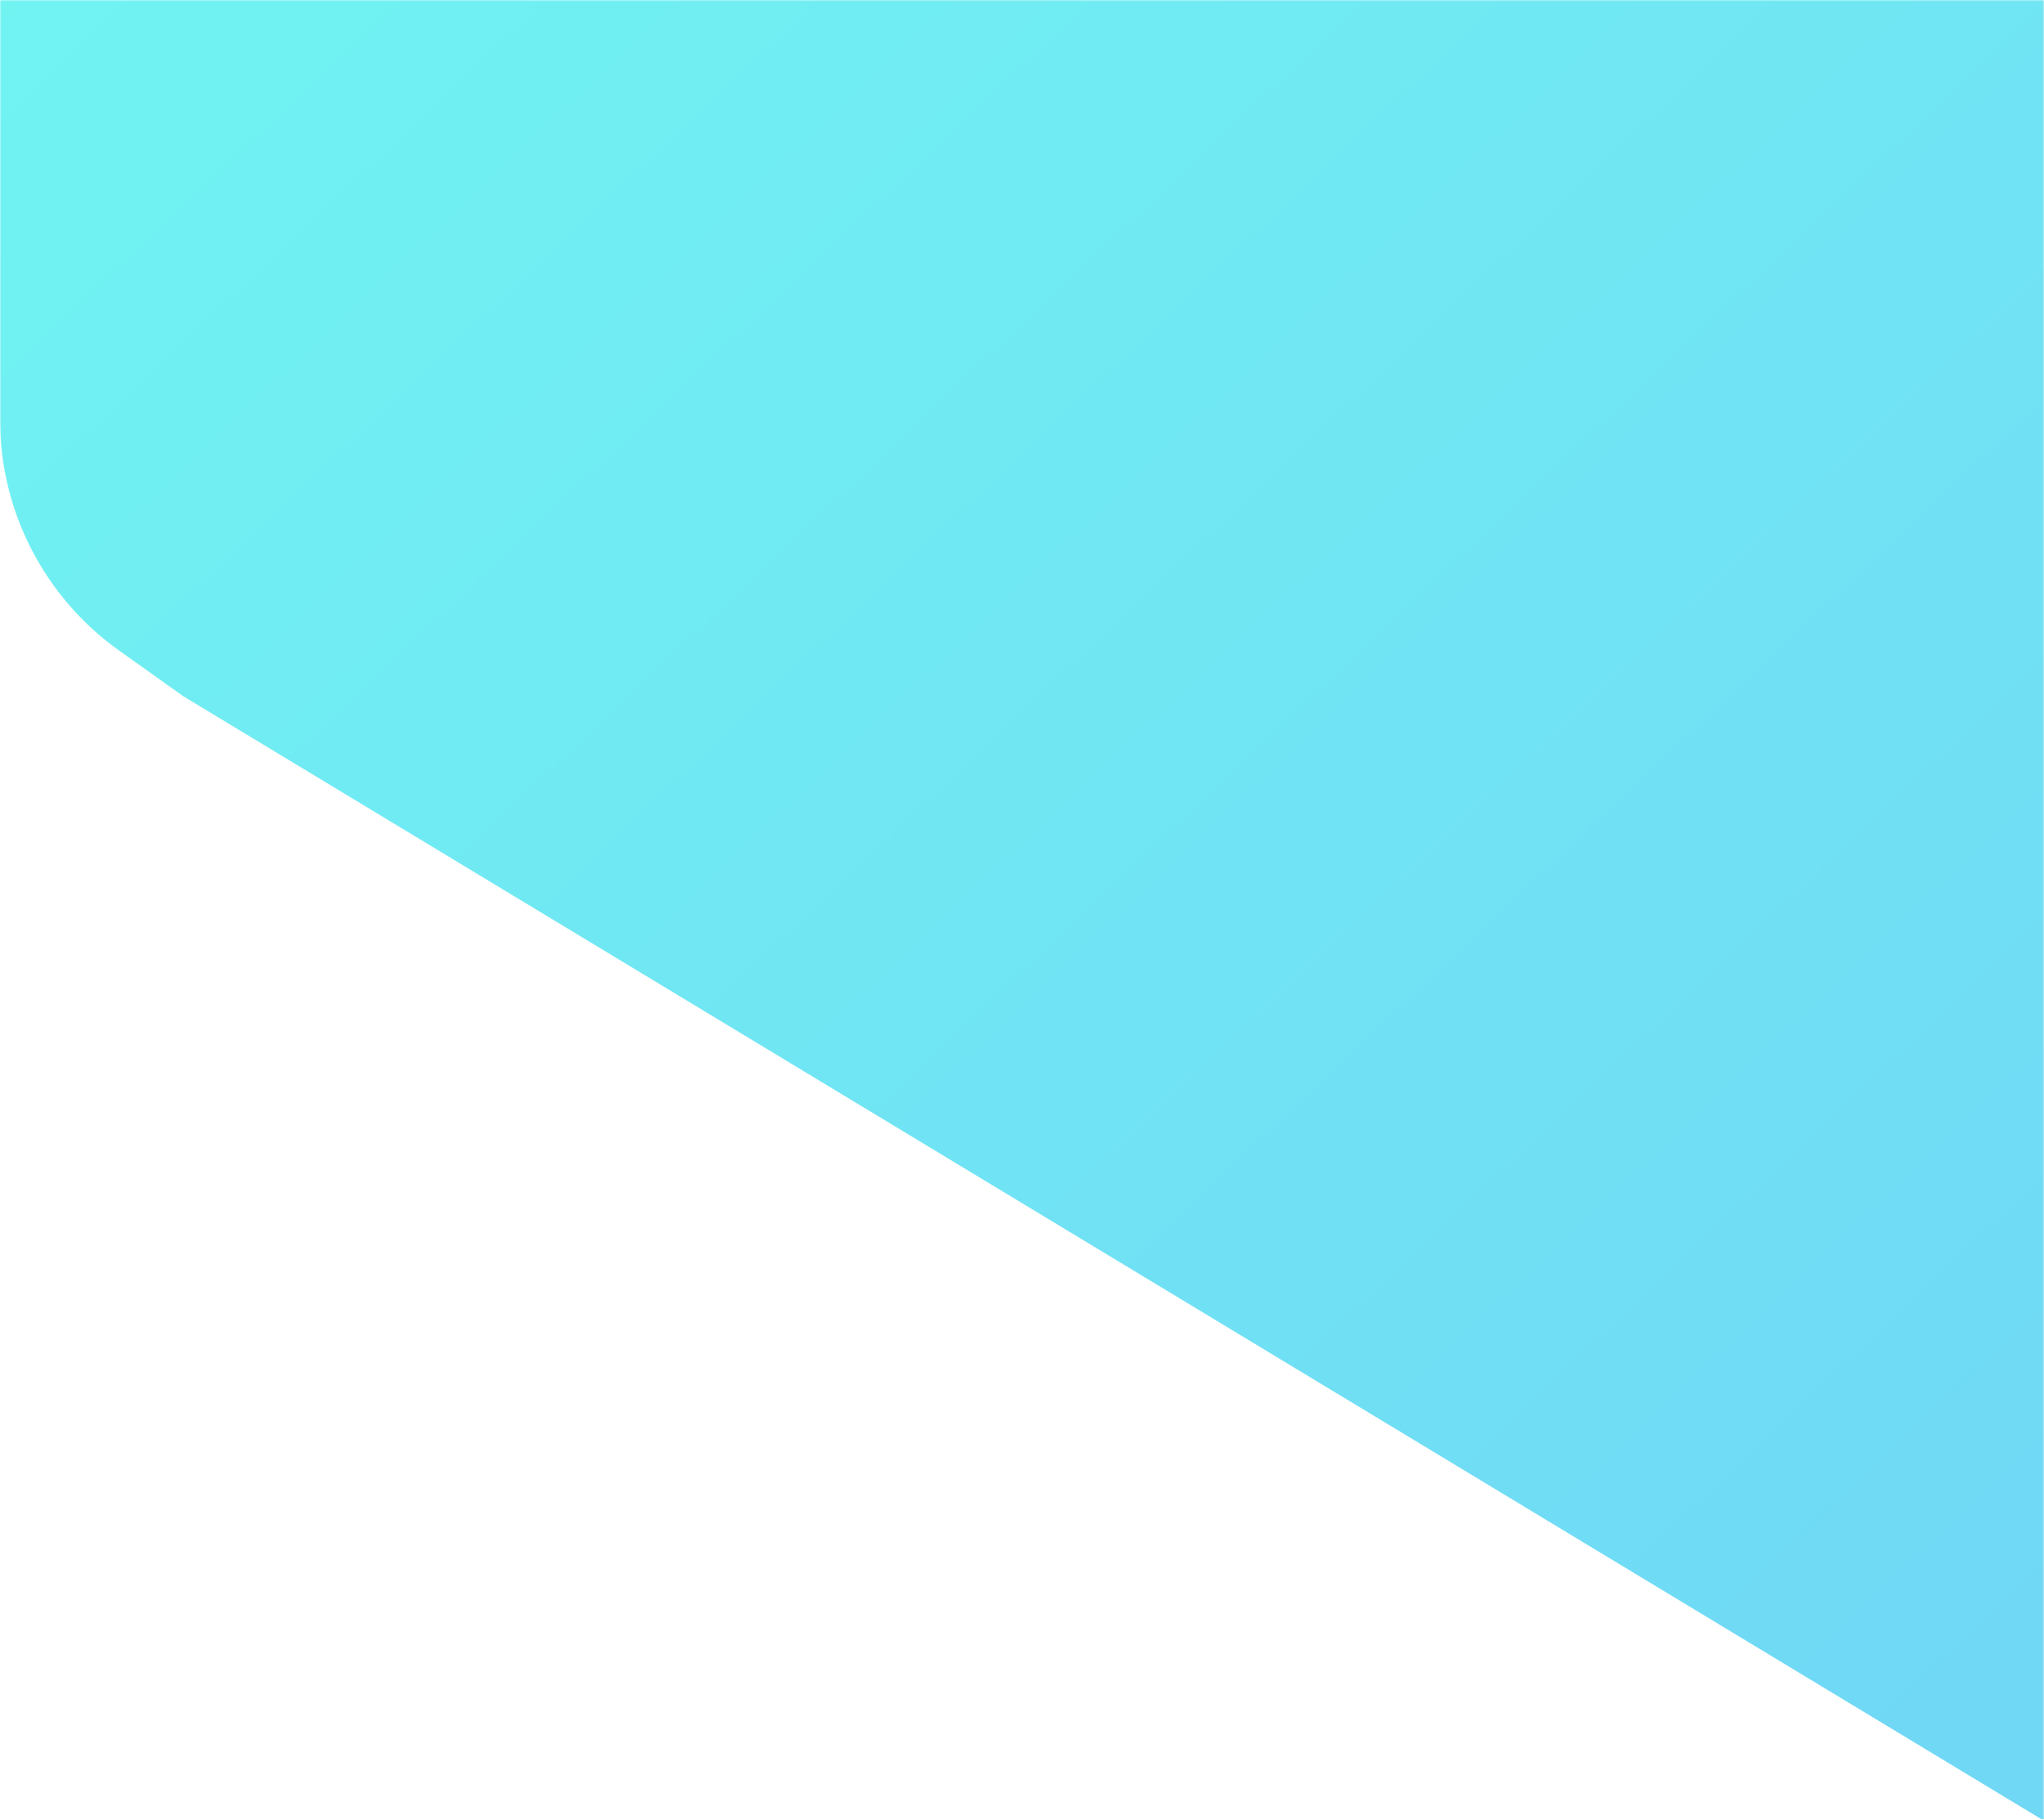 <?xml version="1.0" encoding="UTF-8"?>
<svg width="720px" height="641px" viewBox="0 0 720 641" version="1.1" xmlns="http://www.w3.org/2000/svg" xmlns:xlink="http://www.w3.org/1999/xlink">
    <!-- Generator: Sketch 51.2 (57519) - http://www.bohemiancoding.com/sketch -->
    <title>Group 5</title>
    <desc>Created with Sketch.</desc>
    <defs>
        <rect id="path-1" x="0" y="0" width="720" height="641"></rect>
        <linearGradient x1="0.18%" y1="0.18%" x2="98.27%" y2="98.27%" id="linearGradient-3">
            <stop stop-color="#70F7F1" offset="0%"></stop>
            <stop stop-color="#70CAF7" offset="100%"></stop>
        </linearGradient>
    </defs>
    <g id="Final" stroke="none" stroke-width="1" fill="none" fill-rule="evenodd">
        <g id="productivity" transform="translate(-720, 0)">
            <g id="Group-5" transform="translate(720, 0)">
                <mask id="mask-2" fill="white">
                    <use xlink:href="#path-1"></use>
                </mask>
                <g id="Mask"></g>
                <path d="M1109.925,877.002 L64.593,245.266 L42.023,229.206 C15.658,210.446 3.9627861e-15,180.087 0,147.728 L0,128.056 L0,-75 C-6.76353751e-15,-130.228 44.772,-175 100,-175 L1032,-175 C1087.228,-175 1132,-130.228 1132,-75 L1132,814.326 C1132,838.056 1123.735,859.855 1109.925,877.002 Z" id="Combined-Shape" fill="url(#linearGradient-3)" mask="url(#mask-2)"></path>
            </g>
        </g>
    </g>
</svg>